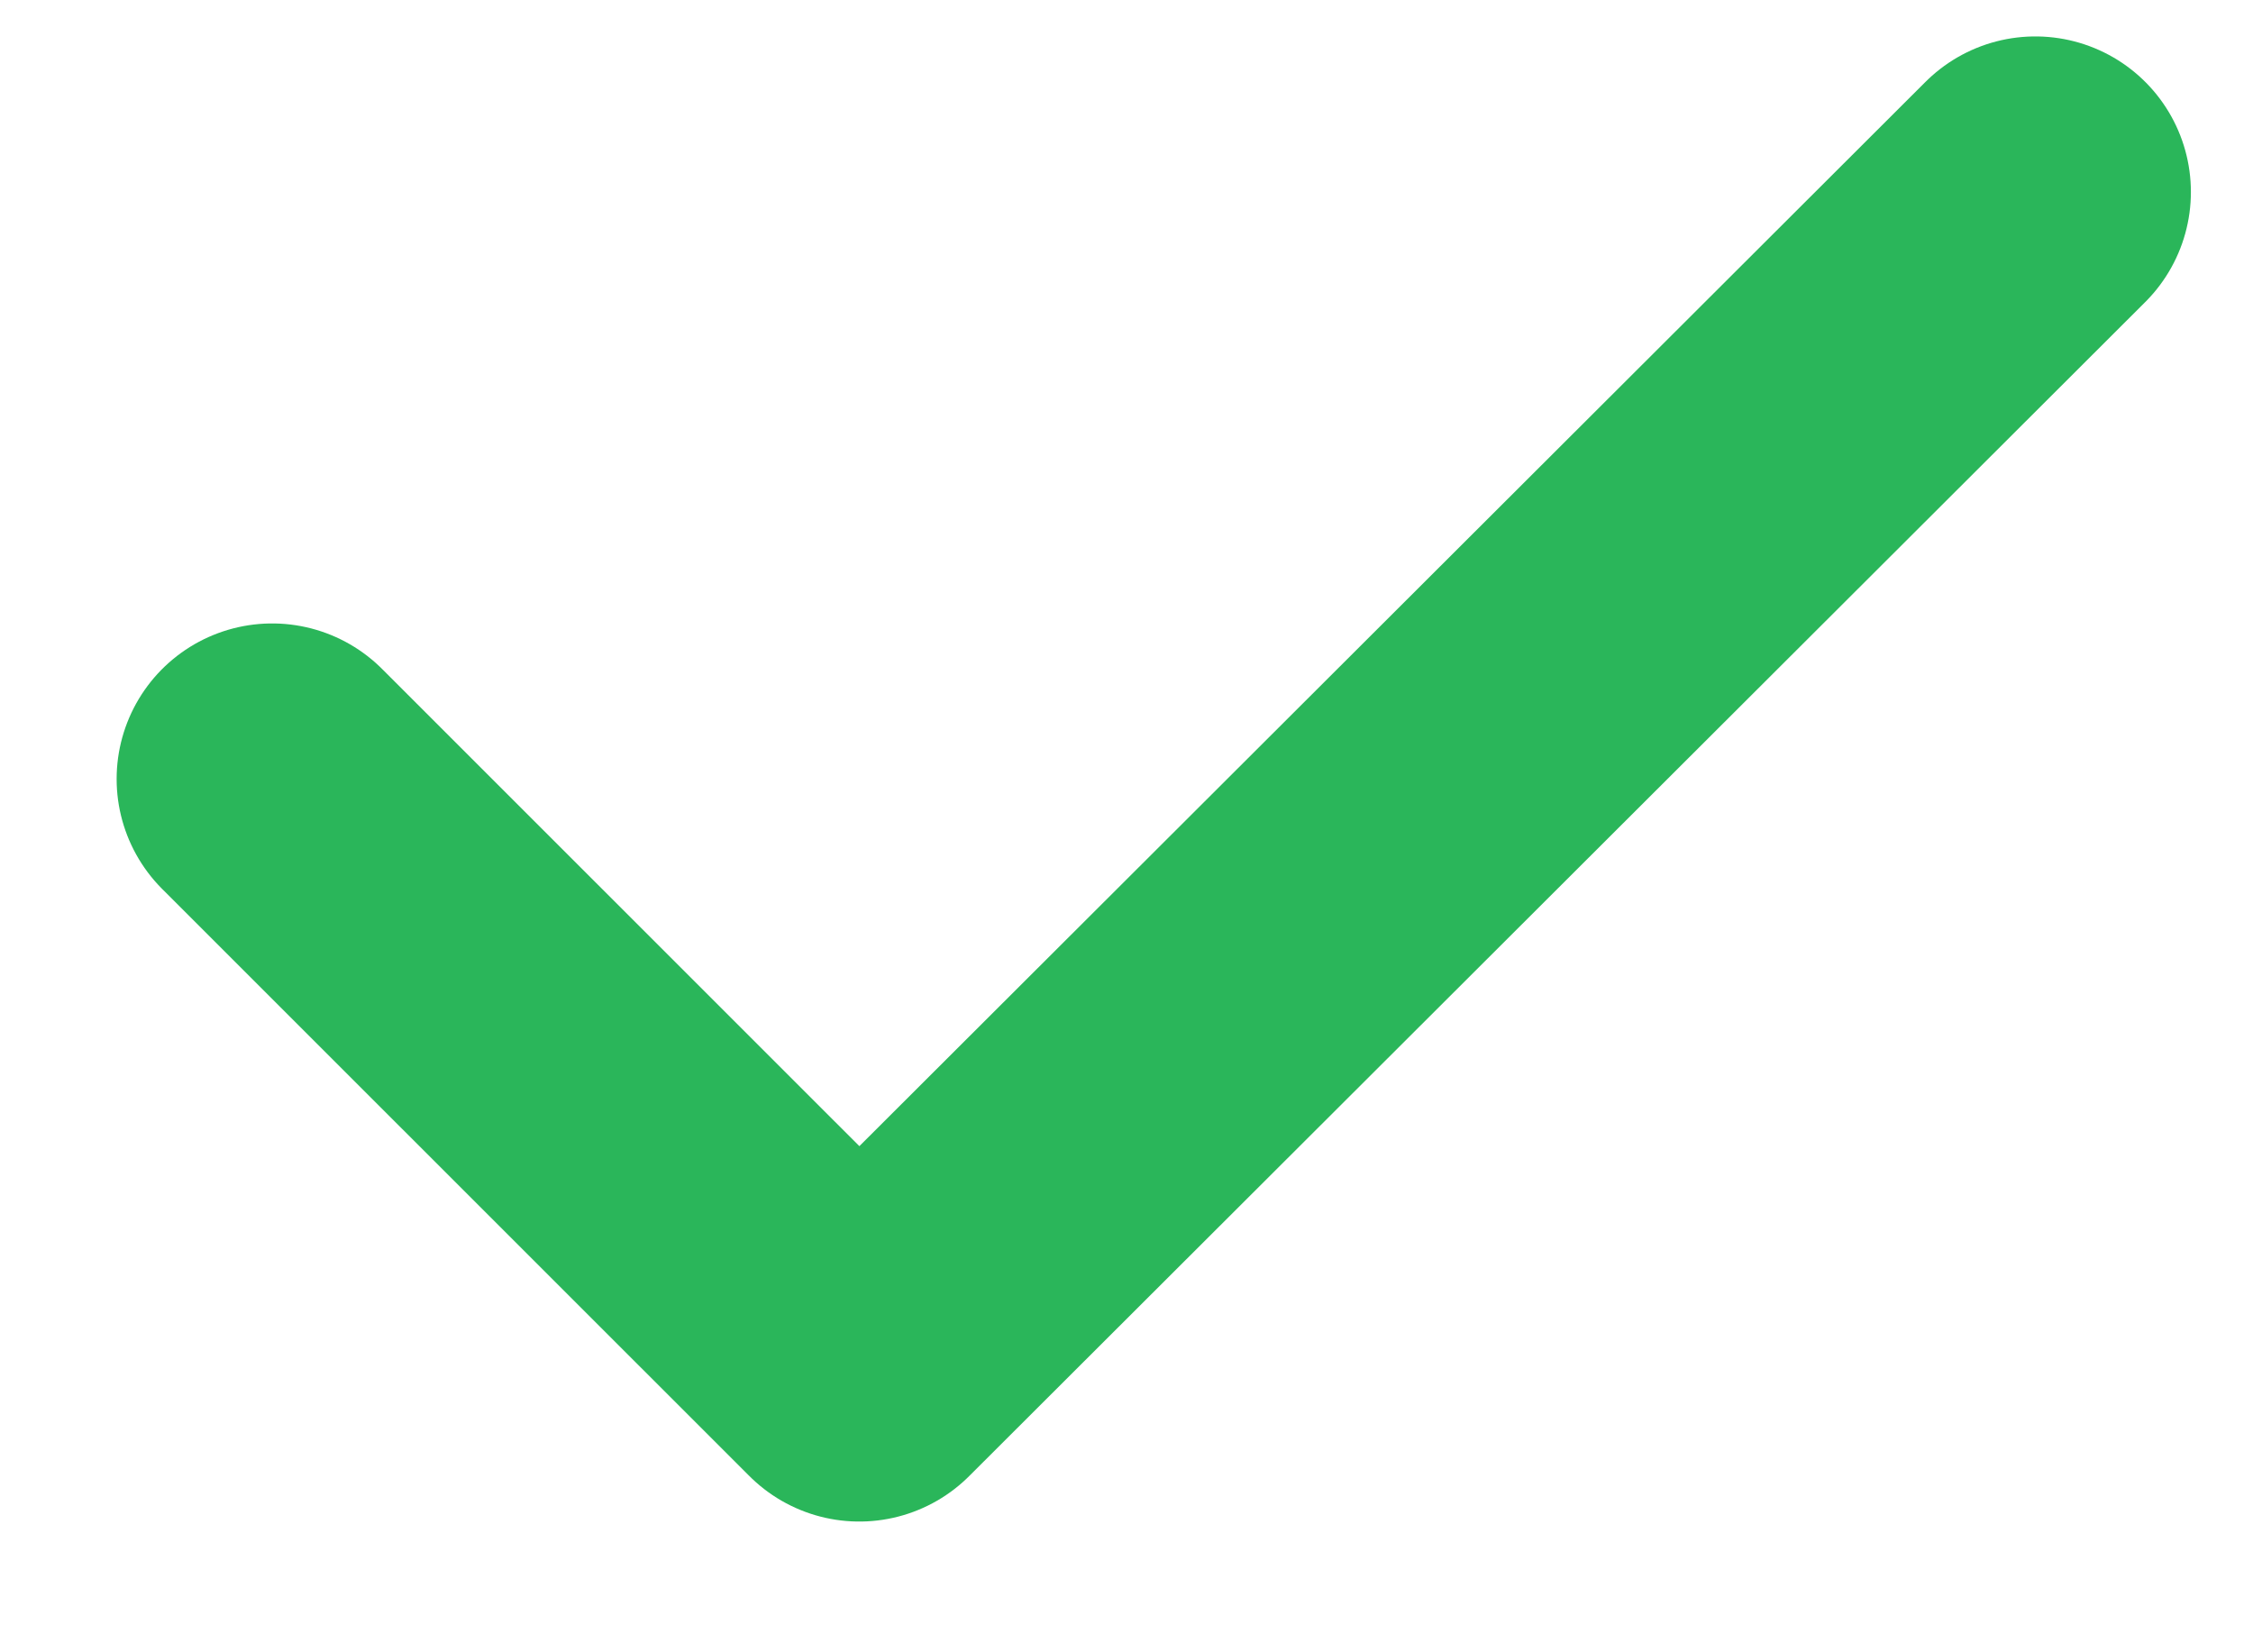 <svg width="15" height="11" viewBox="0 0 15 11" fill="none" xmlns="http://www.w3.org/2000/svg">
<path d="M1.812 5.186L5.721 9.094L13.551 1.278" stroke="#2AB65A" stroke-width="2.071" stroke-linecap="round" stroke-linejoin="round"/>
</svg>
